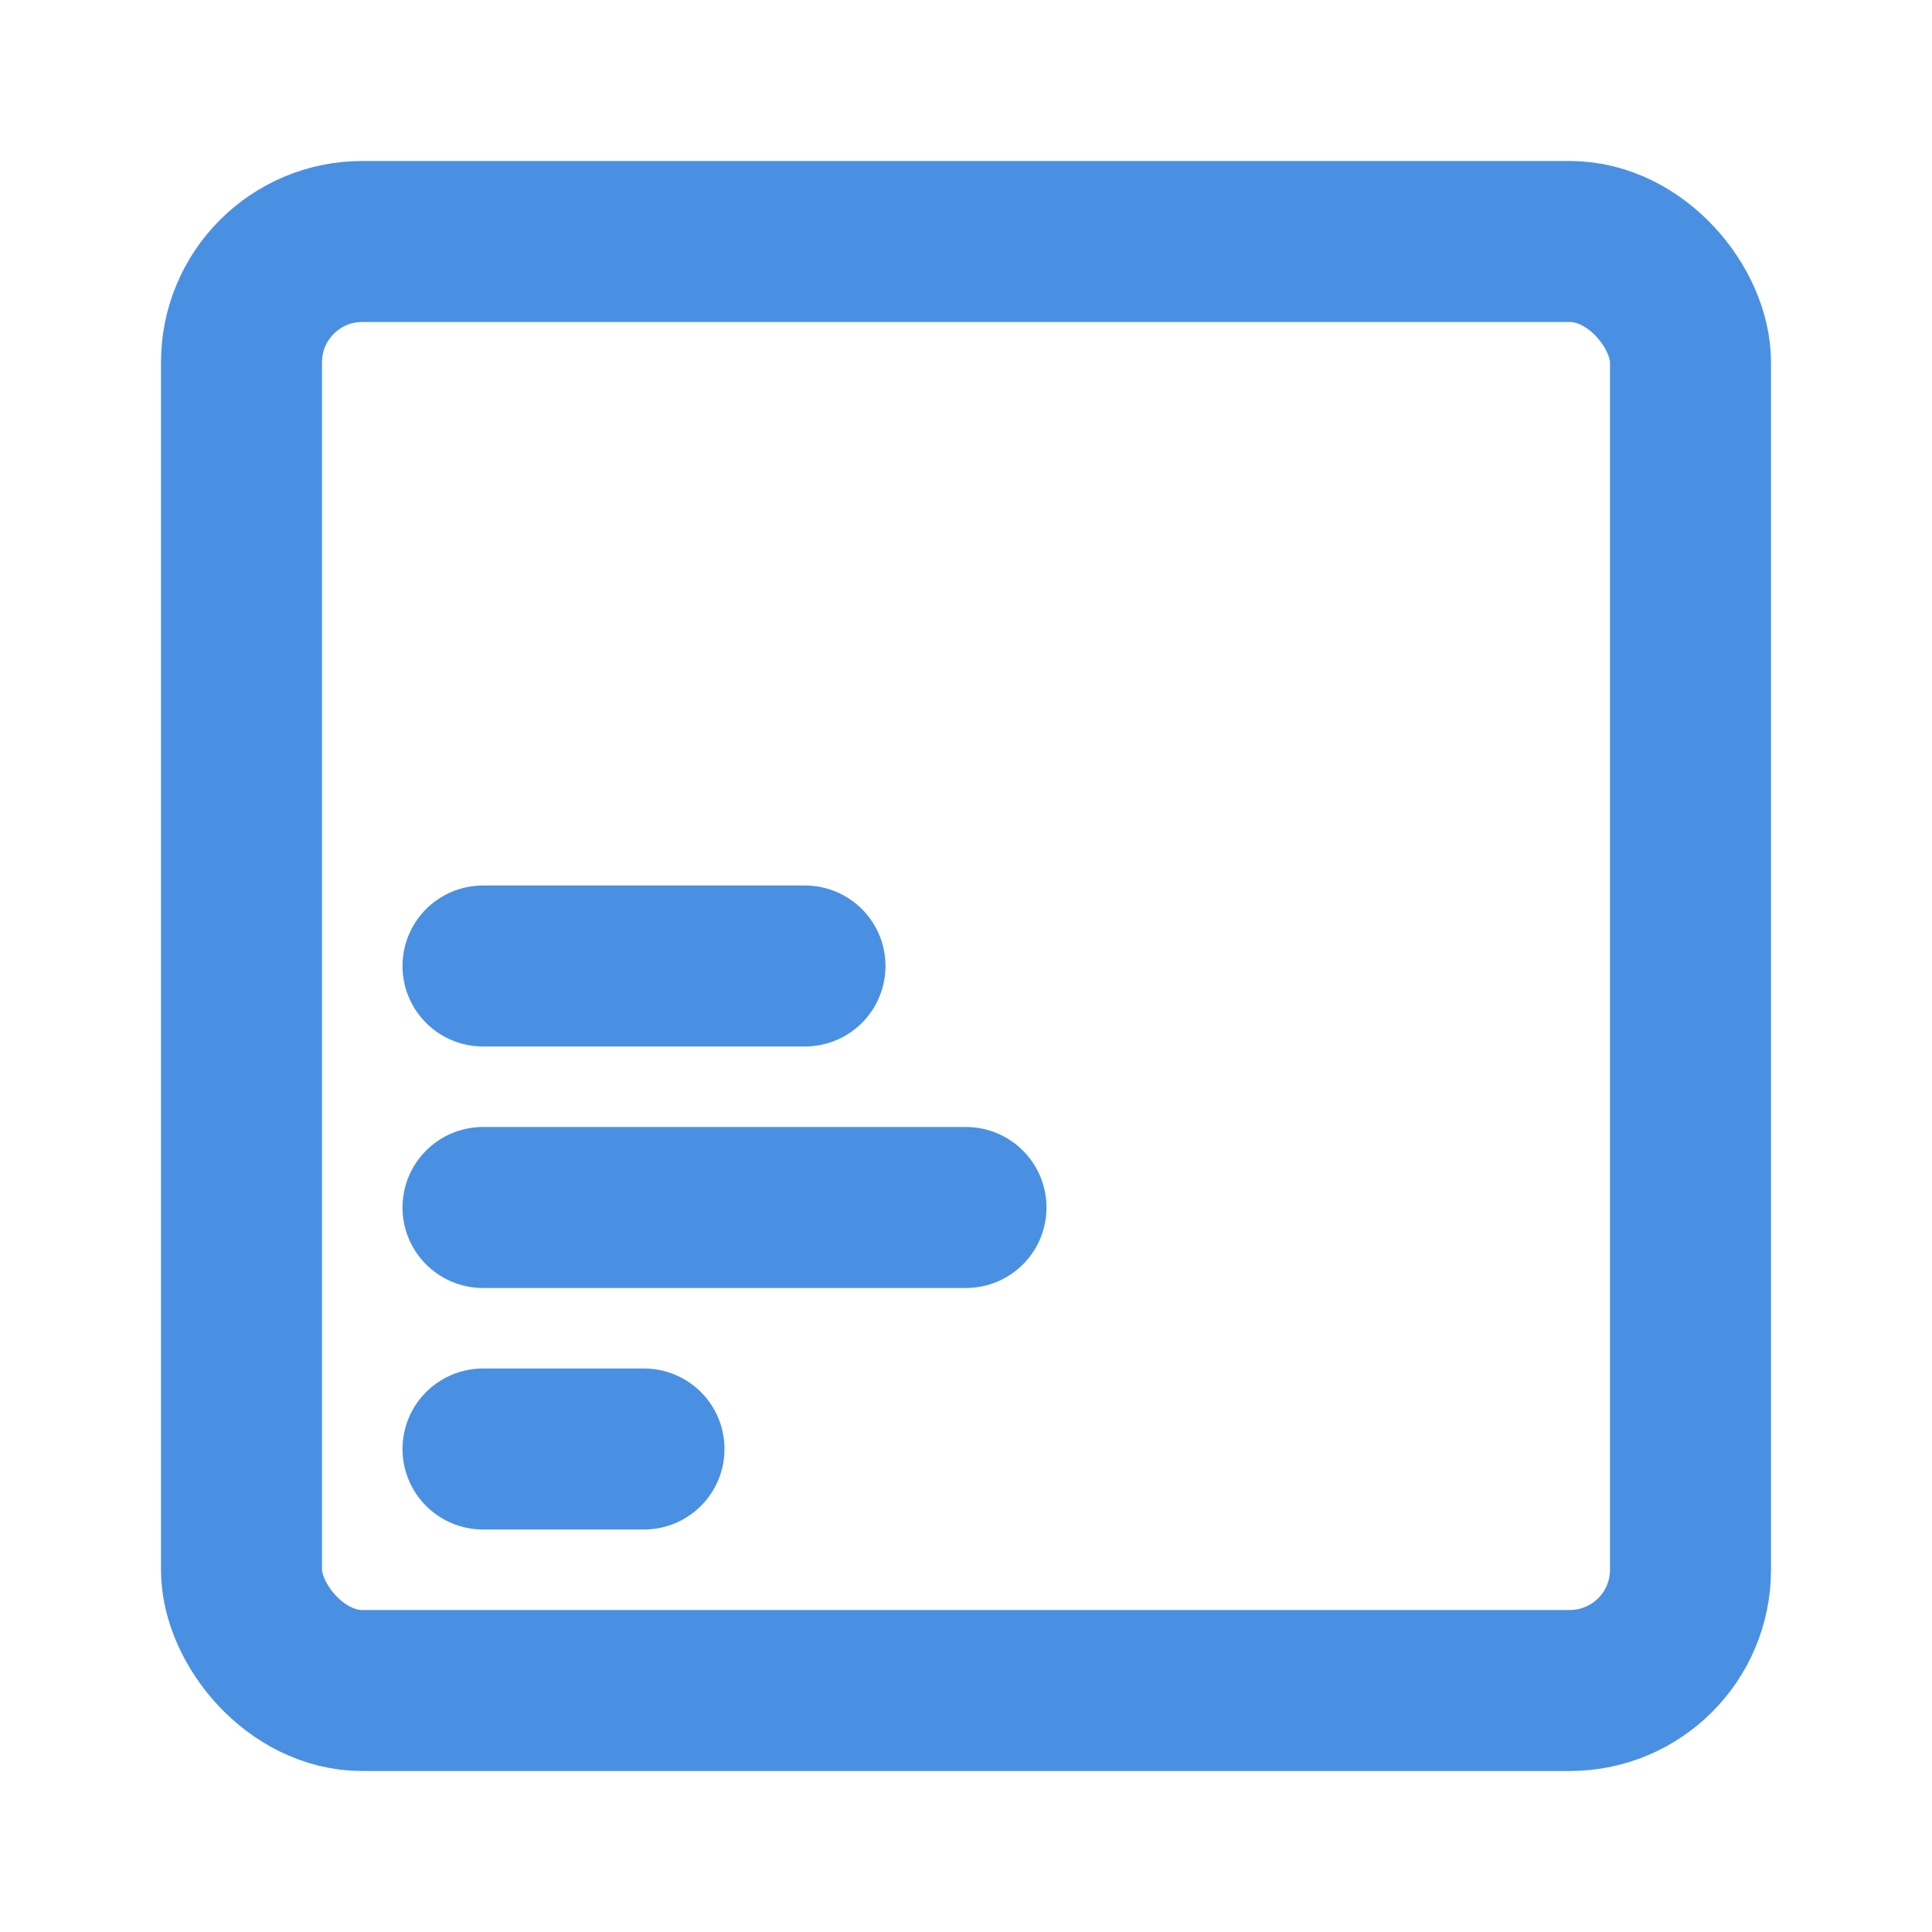 <?xml version="1.0" encoding="UTF-8"?><svg width="21" height="21" viewBox="0 0 48 48" fill="none" xmlns="http://www.w3.org/2000/svg"><rect x="6" y="6" width="36" height="36" rx="3" fill="none" stroke="#4a90e2" stroke-width="4" stroke-linecap="round" stroke-linejoin="round"/><path d="M12 36H16" stroke="#4a90e2" stroke-width="4" stroke-linecap="round"/><path d="M12 30H24" stroke="#4a90e2" stroke-width="4" stroke-linecap="round"/><path d="M12 24H20" stroke="#4a90e2" stroke-width="4" stroke-linecap="round"/></svg>